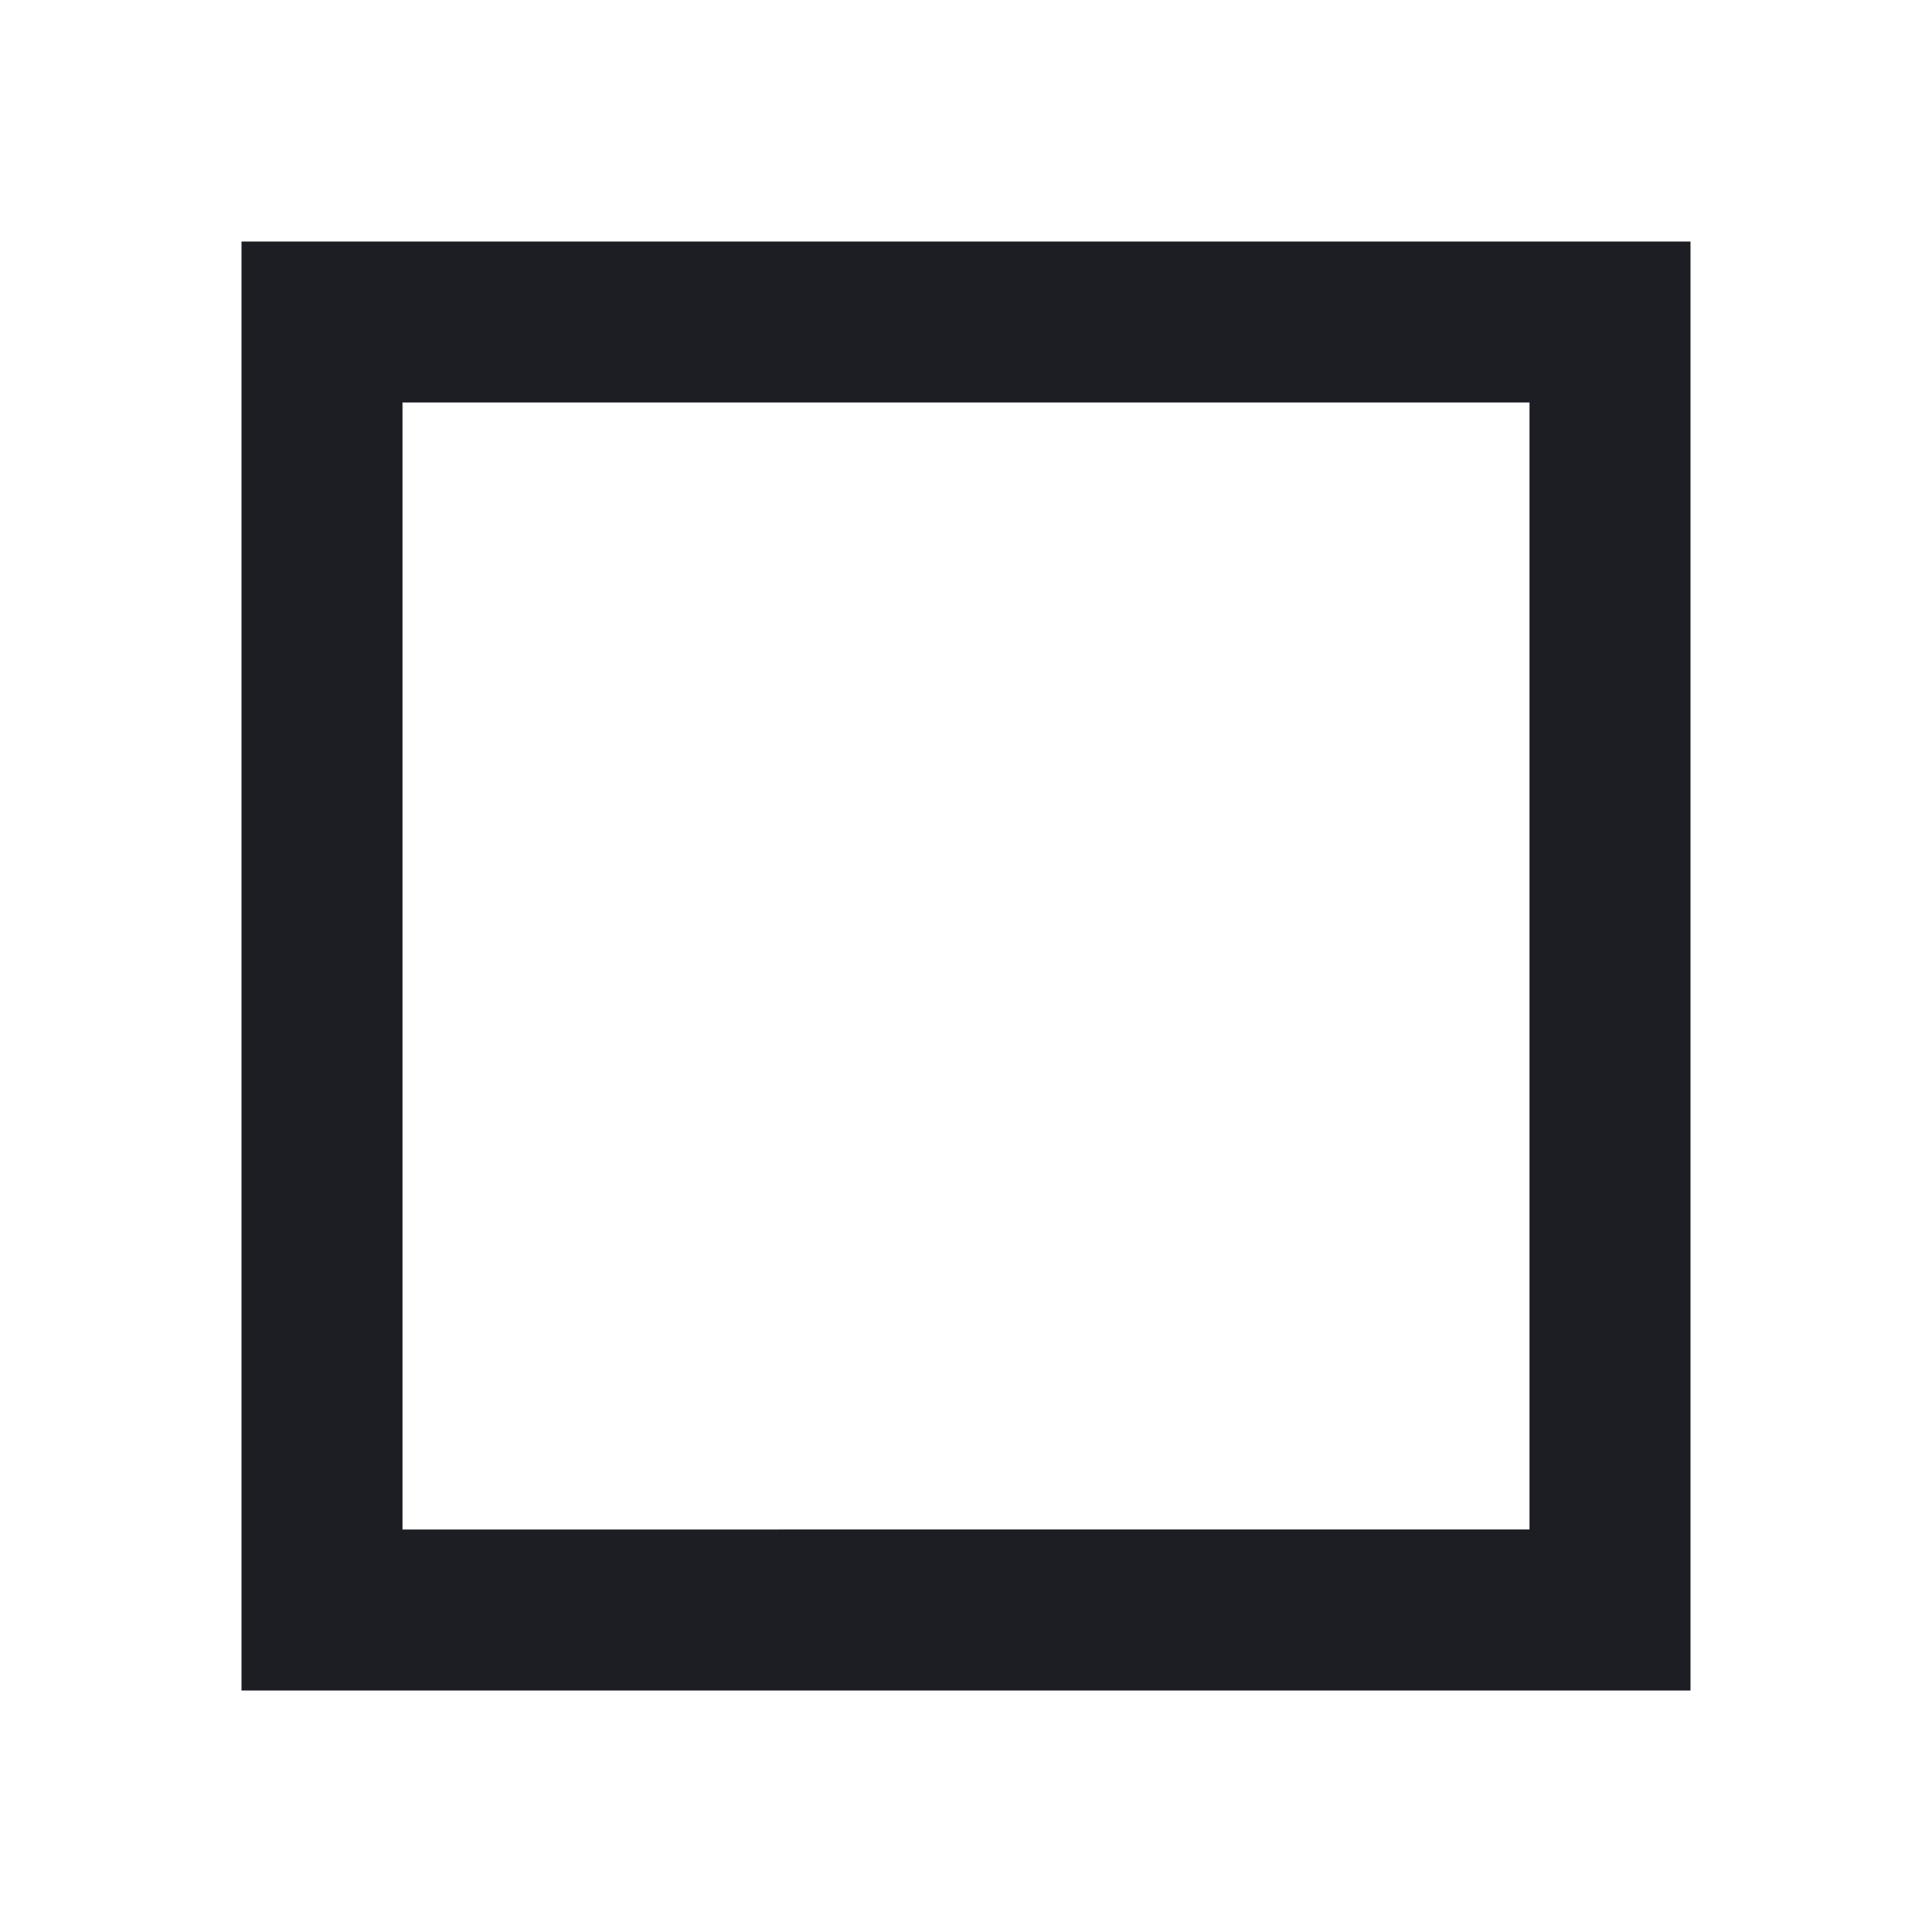 <svg xmlns="http://www.w3.org/2000/svg" width="1200" height="1200" fill="none"><g clip-path="url(#a)"><path fill="#1D1E23" d="M950 250v700H250V250zm100-100H150v900h900z"/></g><defs><clipPath id="a"><path fill="#fff" d="M0 0h1200v1200H0z"/></clipPath></defs></svg>